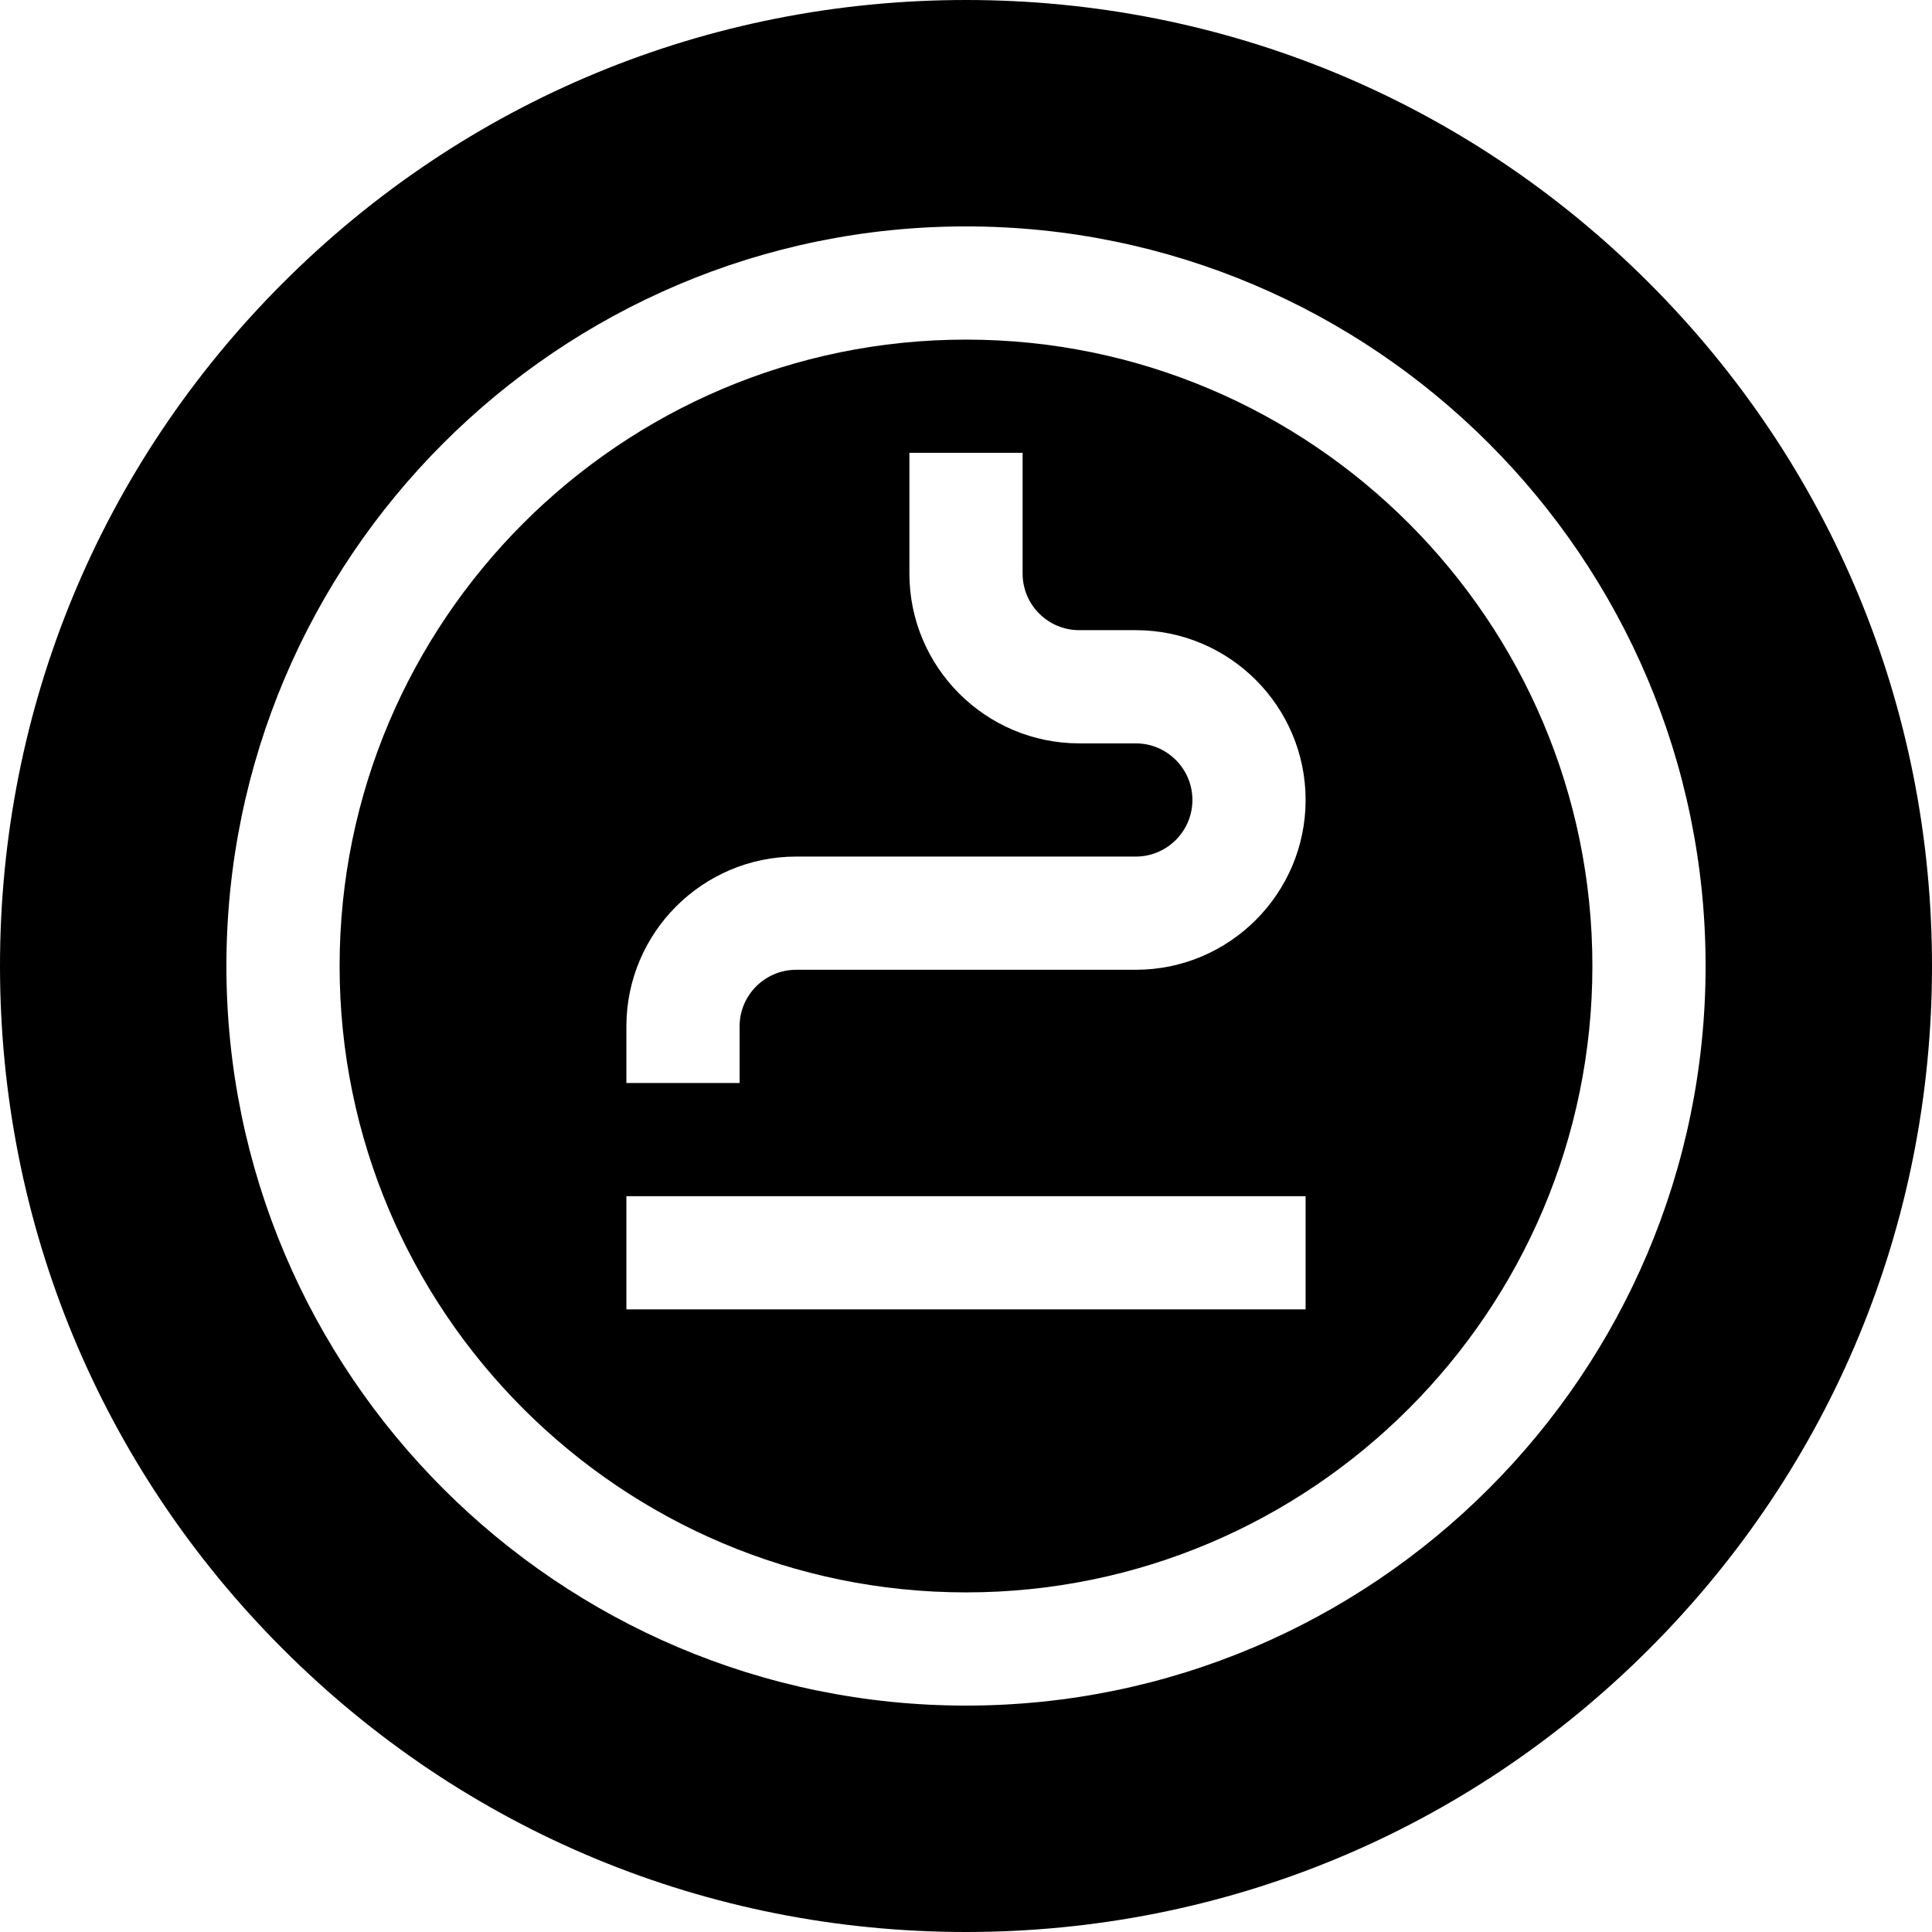 <svg id="Capa_1" enable-background="new 0 0 512 512" height="512" viewBox="0 0 512 512" width="512" xmlns="http://www.w3.org/2000/svg"><g><path d="m256 90c-91.533 0-166 74.467-166 166s74.467 166 166 166 166-74.467 166-166-74.467-166-166-166zm90 257h-180v-30h180zm-45-90h-90c-8.271 0-15 6.729-15 15v15h-30v-15c0-24.813 20.187-45 45-45h90c8.271 0 15-6.729 15-15s-6.729-15-15-15h-15c-24.813 0-45-20.187-45-45v-32h30v32c0 8.271 6.729 15 15 15h15c24.813 0 45 20.187 45 45s-20.187 45-45 45z"/><path d="m437.02 74.98c-48.353-48.351-112.64-74.98-181.02-74.98s-132.667 26.629-181.02 74.98c-48.351 48.353-74.98 112.64-74.98 181.02s26.629 132.667 74.98 181.02c48.353 48.351 112.64 74.98 181.02 74.98s132.667-26.629 181.02-74.98c48.351-48.353 74.98-112.64 74.98-181.02s-26.629-132.667-74.98-181.02zm-181.02 377.02c-108.075 0-196-87.925-196-196s87.925-196 196-196 196 87.925 196 196-87.925 196-196 196z"/></g></svg>